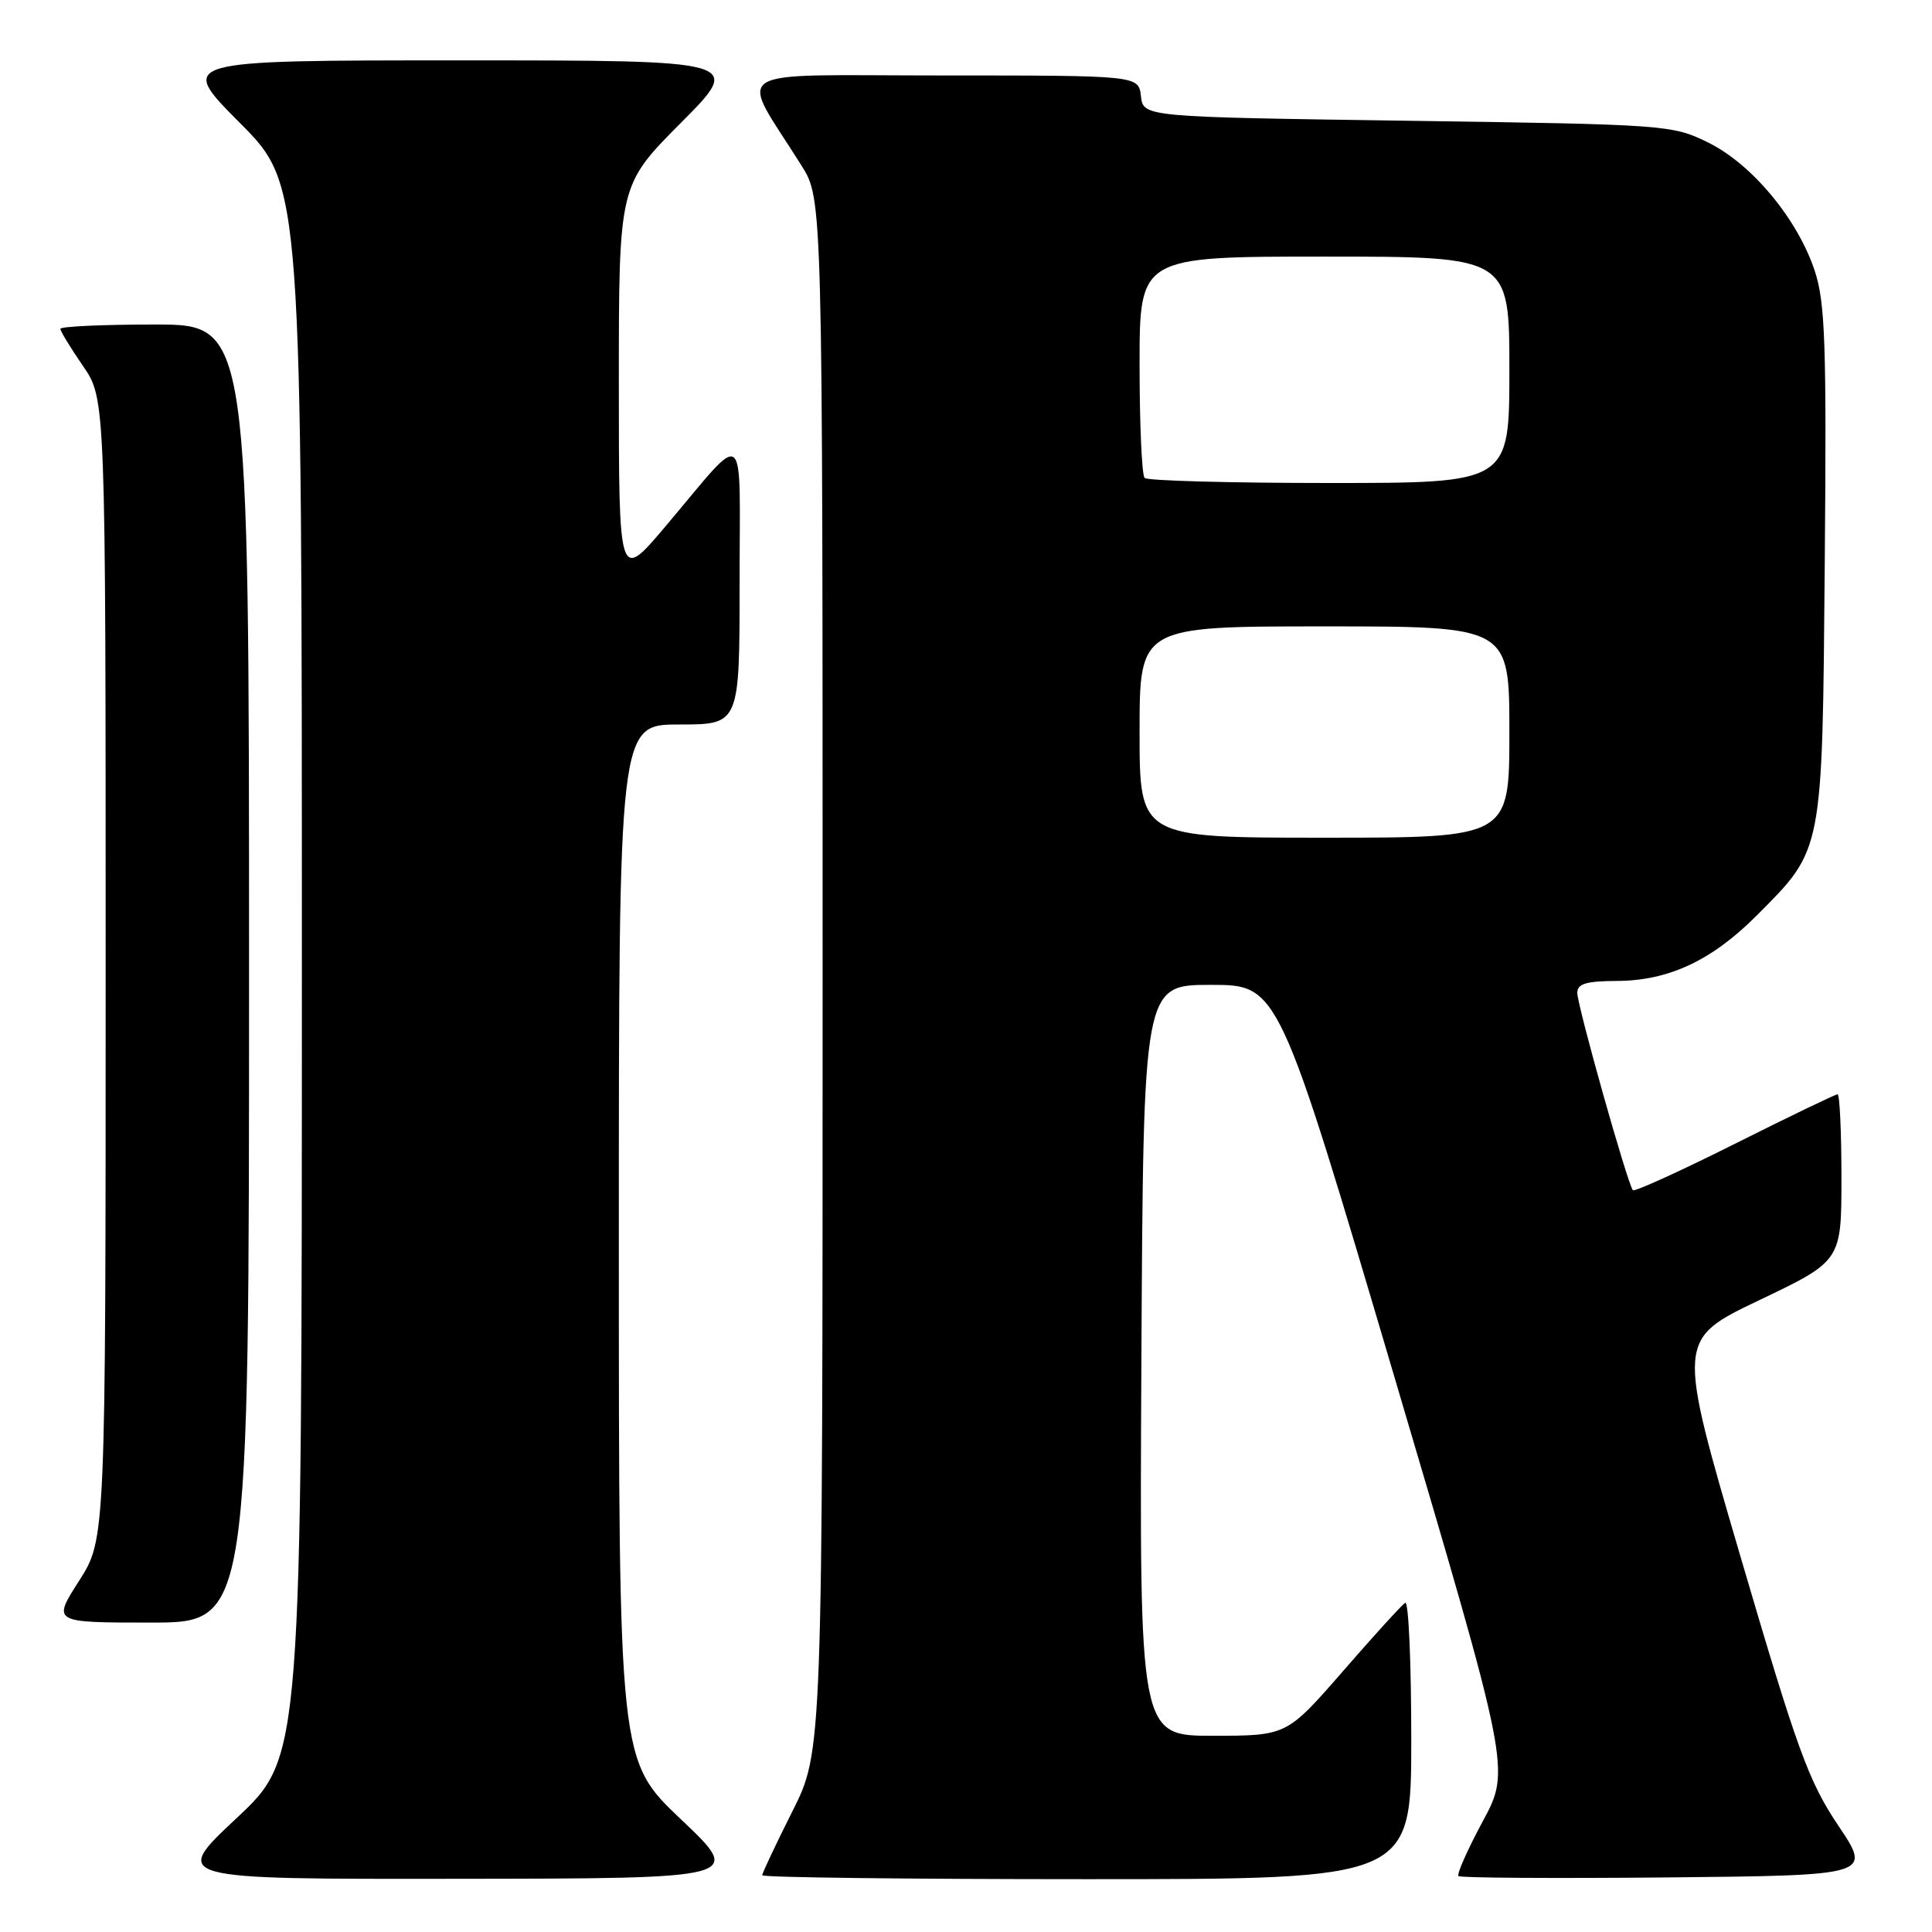 <?xml version="1.0" encoding="UTF-8" standalone="no"?>
<!DOCTYPE svg PUBLIC "-//W3C//DTD SVG 1.1//EN" "http://www.w3.org/Graphics/SVG/1.1/DTD/svg11.dtd" >
<svg xmlns="http://www.w3.org/2000/svg" xmlns:xlink="http://www.w3.org/1999/xlink" version="1.1" viewBox="0 0 256 256">
 <g >
 <path fill="currentColor"
d=" M 90.25 241.09 C 82.00 233.26 82.00 233.26 82.00 164.63 C 82.00 96.00 82.00 96.00 90.00 96.00 C 98.00 96.00 98.00 96.00 98.00 77.28 C 98.00 55.84 99.18 56.74 88.15 69.78 C 82.00 77.05 82.00 77.05 82.00 50.80 C 82.00 24.54 82.00 24.54 90.23 16.27 C 98.46 8.00 98.46 8.00 61.00 8.00 C 23.54 8.00 23.54 8.00 31.77 16.27 C 40.00 24.54 40.00 24.54 40.00 128.68 C 40.00 232.82 40.00 232.82 31.35 240.91 C 22.71 249.00 22.71 249.00 60.60 248.95 C 98.50 248.91 98.50 248.91 90.25 241.09 Z  M 187.00 230.44 C 187.00 220.23 186.64 212.11 186.20 212.38 C 185.75 212.65 182.04 216.73 177.95 221.44 C 170.50 229.99 170.50 229.99 160.74 230.00 C 150.98 230.00 150.98 230.00 151.24 180.25 C 151.50 130.50 151.50 130.50 160.45 130.50 C 169.40 130.50 169.40 130.50 184.78 182.50 C 200.16 234.50 200.16 234.50 196.48 241.32 C 194.46 245.07 193.01 248.34 193.25 248.59 C 193.50 248.83 205.92 248.91 220.86 248.77 C 248.02 248.50 248.02 248.50 243.57 241.88 C 239.64 236.01 238.17 231.97 230.66 206.38 C 222.19 177.50 222.19 177.50 233.09 172.29 C 244.00 167.08 244.00 167.08 244.00 156.04 C 244.00 149.97 243.77 145.00 243.49 145.00 C 243.20 145.00 237.08 147.95 229.88 151.56 C 222.68 155.17 216.60 157.93 216.37 157.71 C 215.70 157.04 209.00 133.27 209.00 131.56 C 209.00 130.35 210.17 130.00 214.25 129.98 C 221.11 129.95 226.83 127.27 232.78 121.30 C 241.61 112.44 241.46 113.19 241.79 74.62 C 242.04 45.49 241.85 40.06 240.45 35.85 C 238.17 29.00 232.13 21.73 226.33 18.88 C 221.59 16.55 220.83 16.49 186.50 16.00 C 151.50 15.50 151.50 15.50 151.18 12.75 C 150.87 10.00 150.87 10.00 124.85 10.00 C 95.69 10.00 97.84 8.62 106.21 21.95 C 109.00 26.39 109.00 26.39 109.00 129.22 C 109.00 232.04 109.00 232.04 105.00 240.00 C 102.80 244.38 101.00 248.19 101.00 248.48 C 101.00 248.77 120.35 249.00 144.00 249.00 C 187.00 249.00 187.00 249.00 187.00 230.44 Z  M 33.00 129.00 C 33.00 43.00 33.00 43.00 20.50 43.00 C 13.62 43.00 8.00 43.26 8.00 43.57 C 8.00 43.88 9.35 46.10 11.00 48.50 C 14.00 52.86 14.00 52.86 14.00 128.41 C 14.00 203.96 14.00 203.96 10.47 209.48 C 6.94 215.00 6.94 215.00 19.97 215.00 C 33.00 215.00 33.00 215.00 33.00 129.00 Z  M 151.00 97.00 C 151.00 83.00 151.00 83.00 175.50 83.00 C 200.00 83.00 200.00 83.00 200.00 97.00 C 200.00 111.00 200.00 111.00 175.50 111.00 C 151.00 111.00 151.00 111.00 151.00 97.00 Z  M 151.67 63.33 C 151.30 62.97 151.00 56.22 151.00 48.33 C 151.00 34.00 151.00 34.00 175.50 34.00 C 200.00 34.00 200.00 34.00 200.00 49.00 C 200.00 64.00 200.00 64.00 176.17 64.00 C 163.06 64.00 152.03 63.70 151.67 63.33 Z "/>
</g>
</svg>